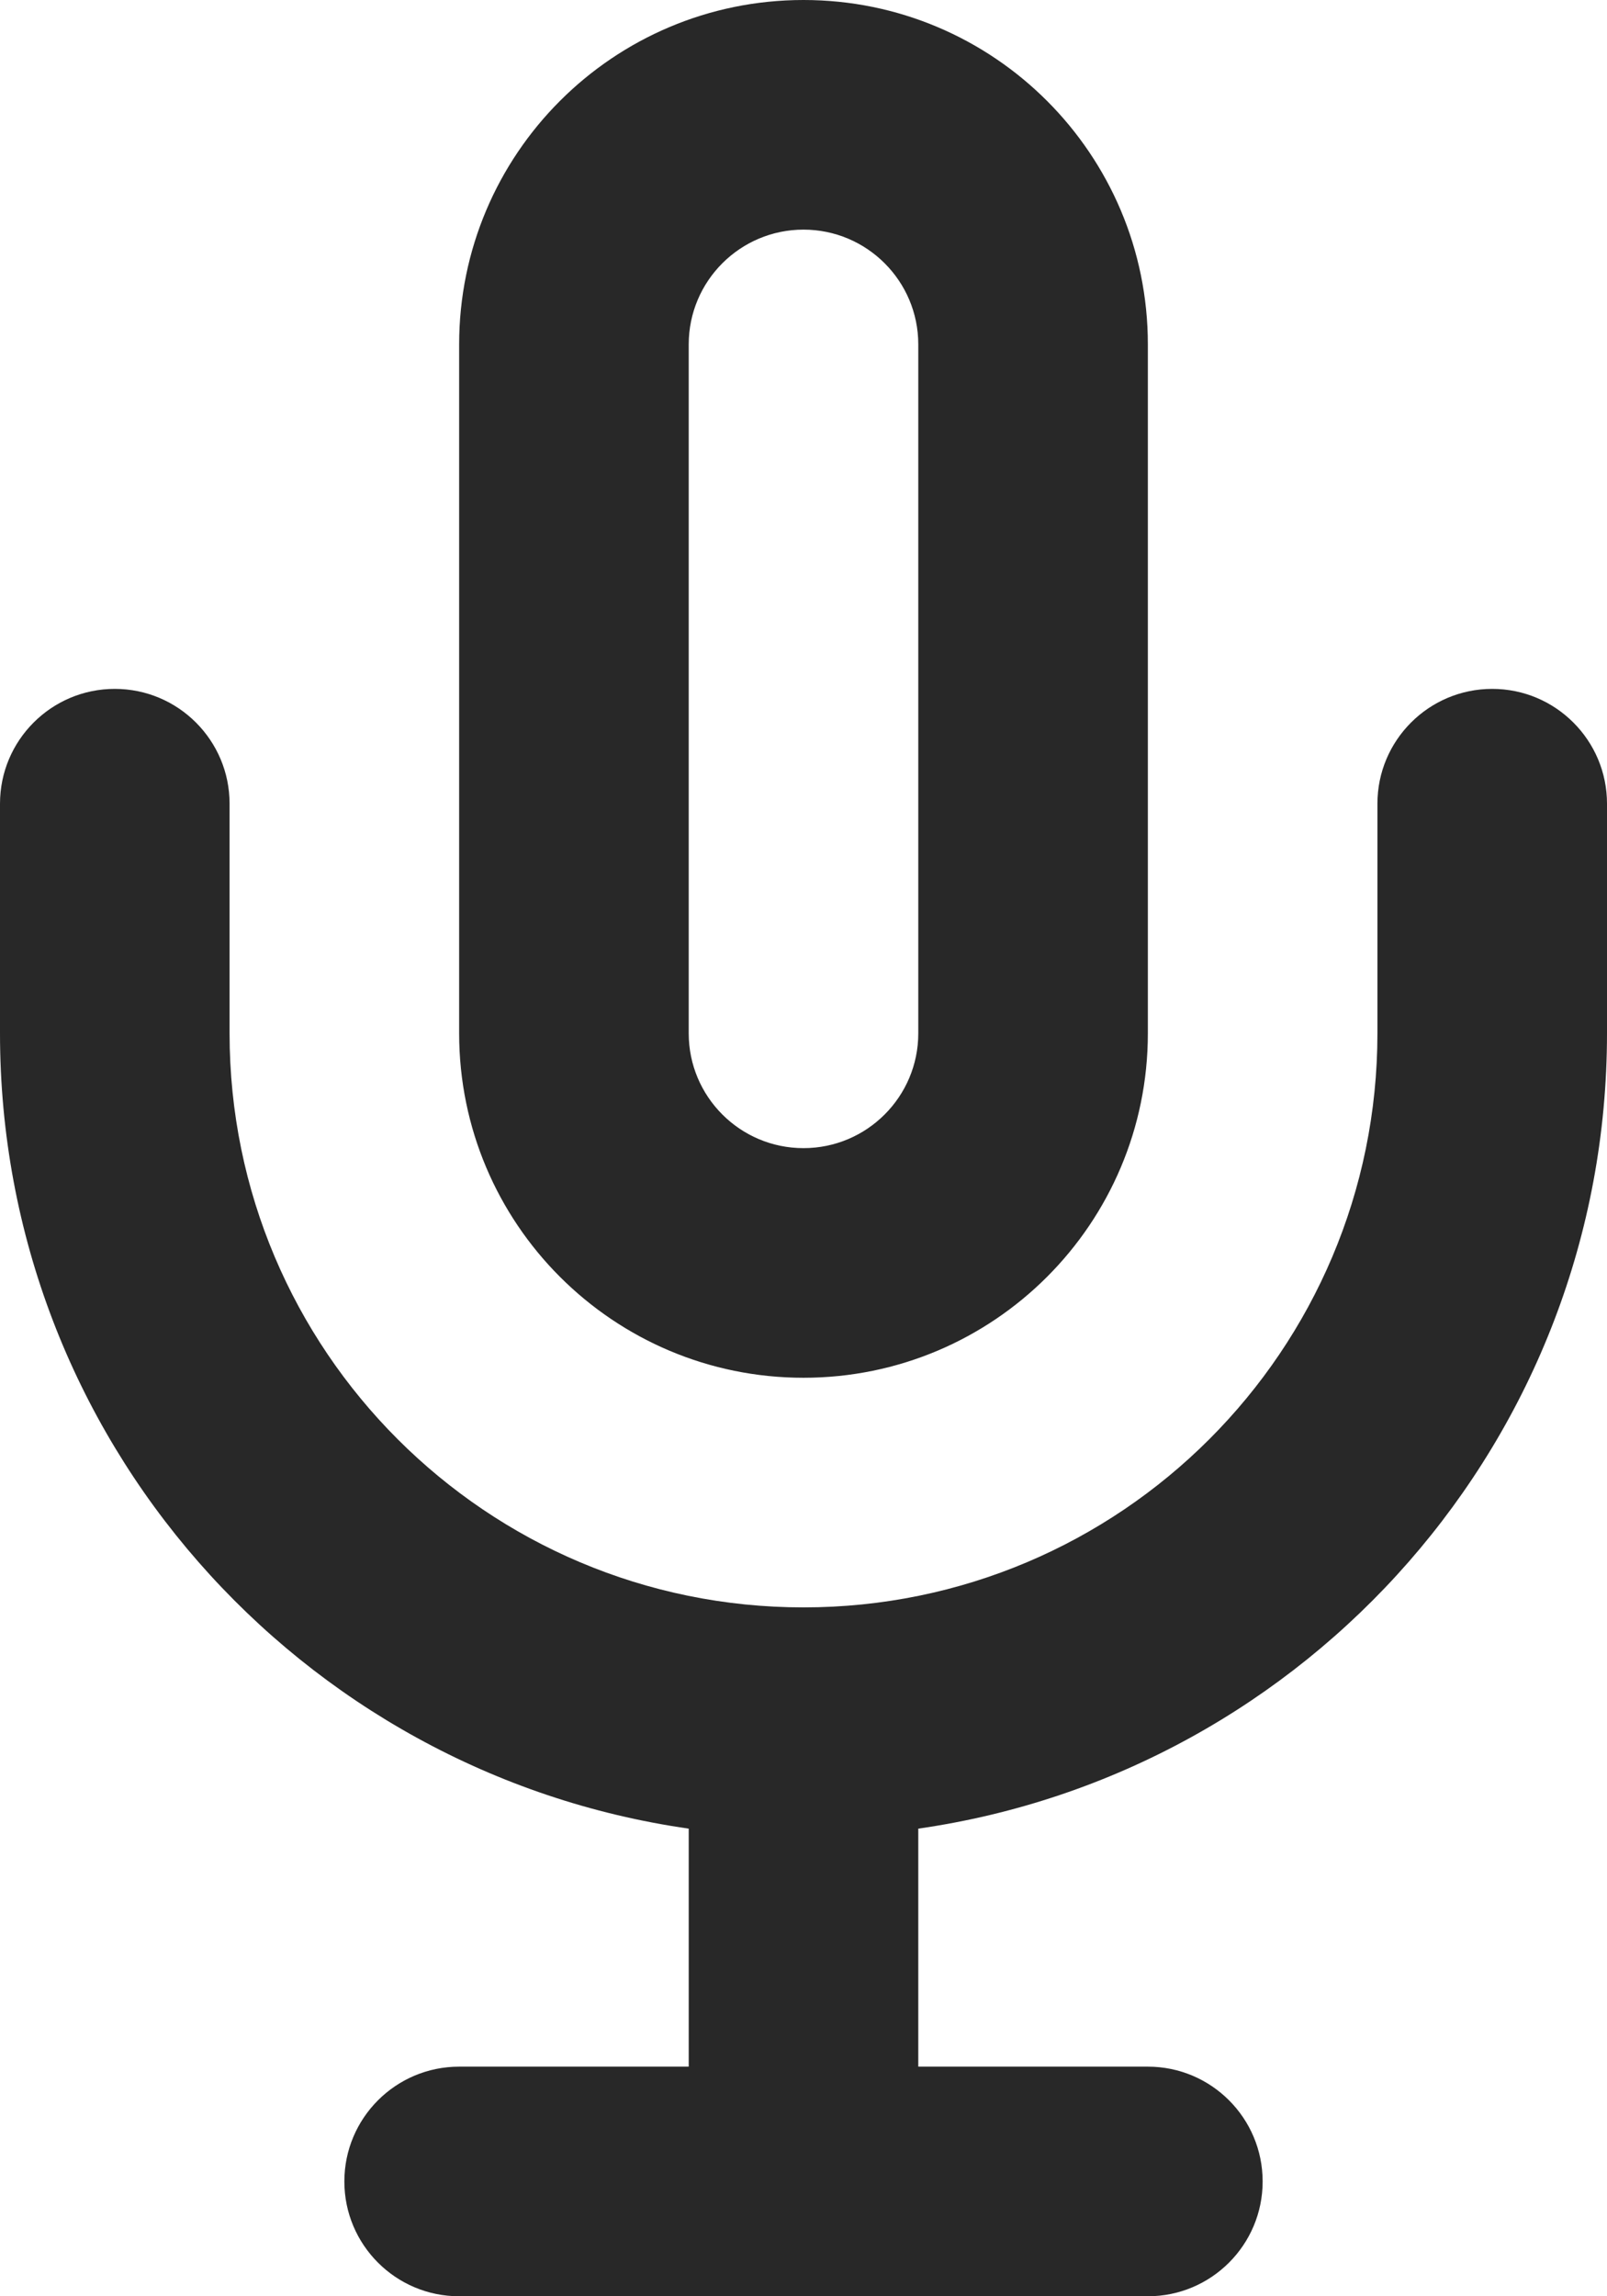 <svg preserveAspectRatio="none" width="100%" height="100%" overflow="visible" style="display: block;" viewBox="0 0 14 20" fill="none" xmlns="http://www.w3.org/2000/svg">
<path id="Union" d="M13 6C13.552 6 14 6.448 14 7V9C14 12.526 11.392 15.441 8 15.927V18H10C10.552 18 11 18.448 11 19C11 19.552 10.552 20 10 20H4C3.448 20 3 19.552 3 19C3 18.448 3.448 18 4 18H6V15.927C2.608 15.441 0 12.526 0 9V7C0 6.448 0.448 6 1 6C1.552 6 2 6.448 2 7V9C2 11.761 4.239 14 7 14C9.761 14 12 11.761 12 9V7C12 6.448 12.448 6 13 6ZM7 0C8.657 0 10 1.343 10 3V9C10 10.657 8.657 12 7 12C5.343 12 4 10.657 4 9V3C4 1.343 5.343 0 7 0ZM7 2C6.448 2 6 2.448 6 3V9C6 9.552 6.448 10 7 10C7.552 10 8 9.552 8 9V3C8 2.448 7.552 2 7 2Z" fill="#282828"/>
</svg>
